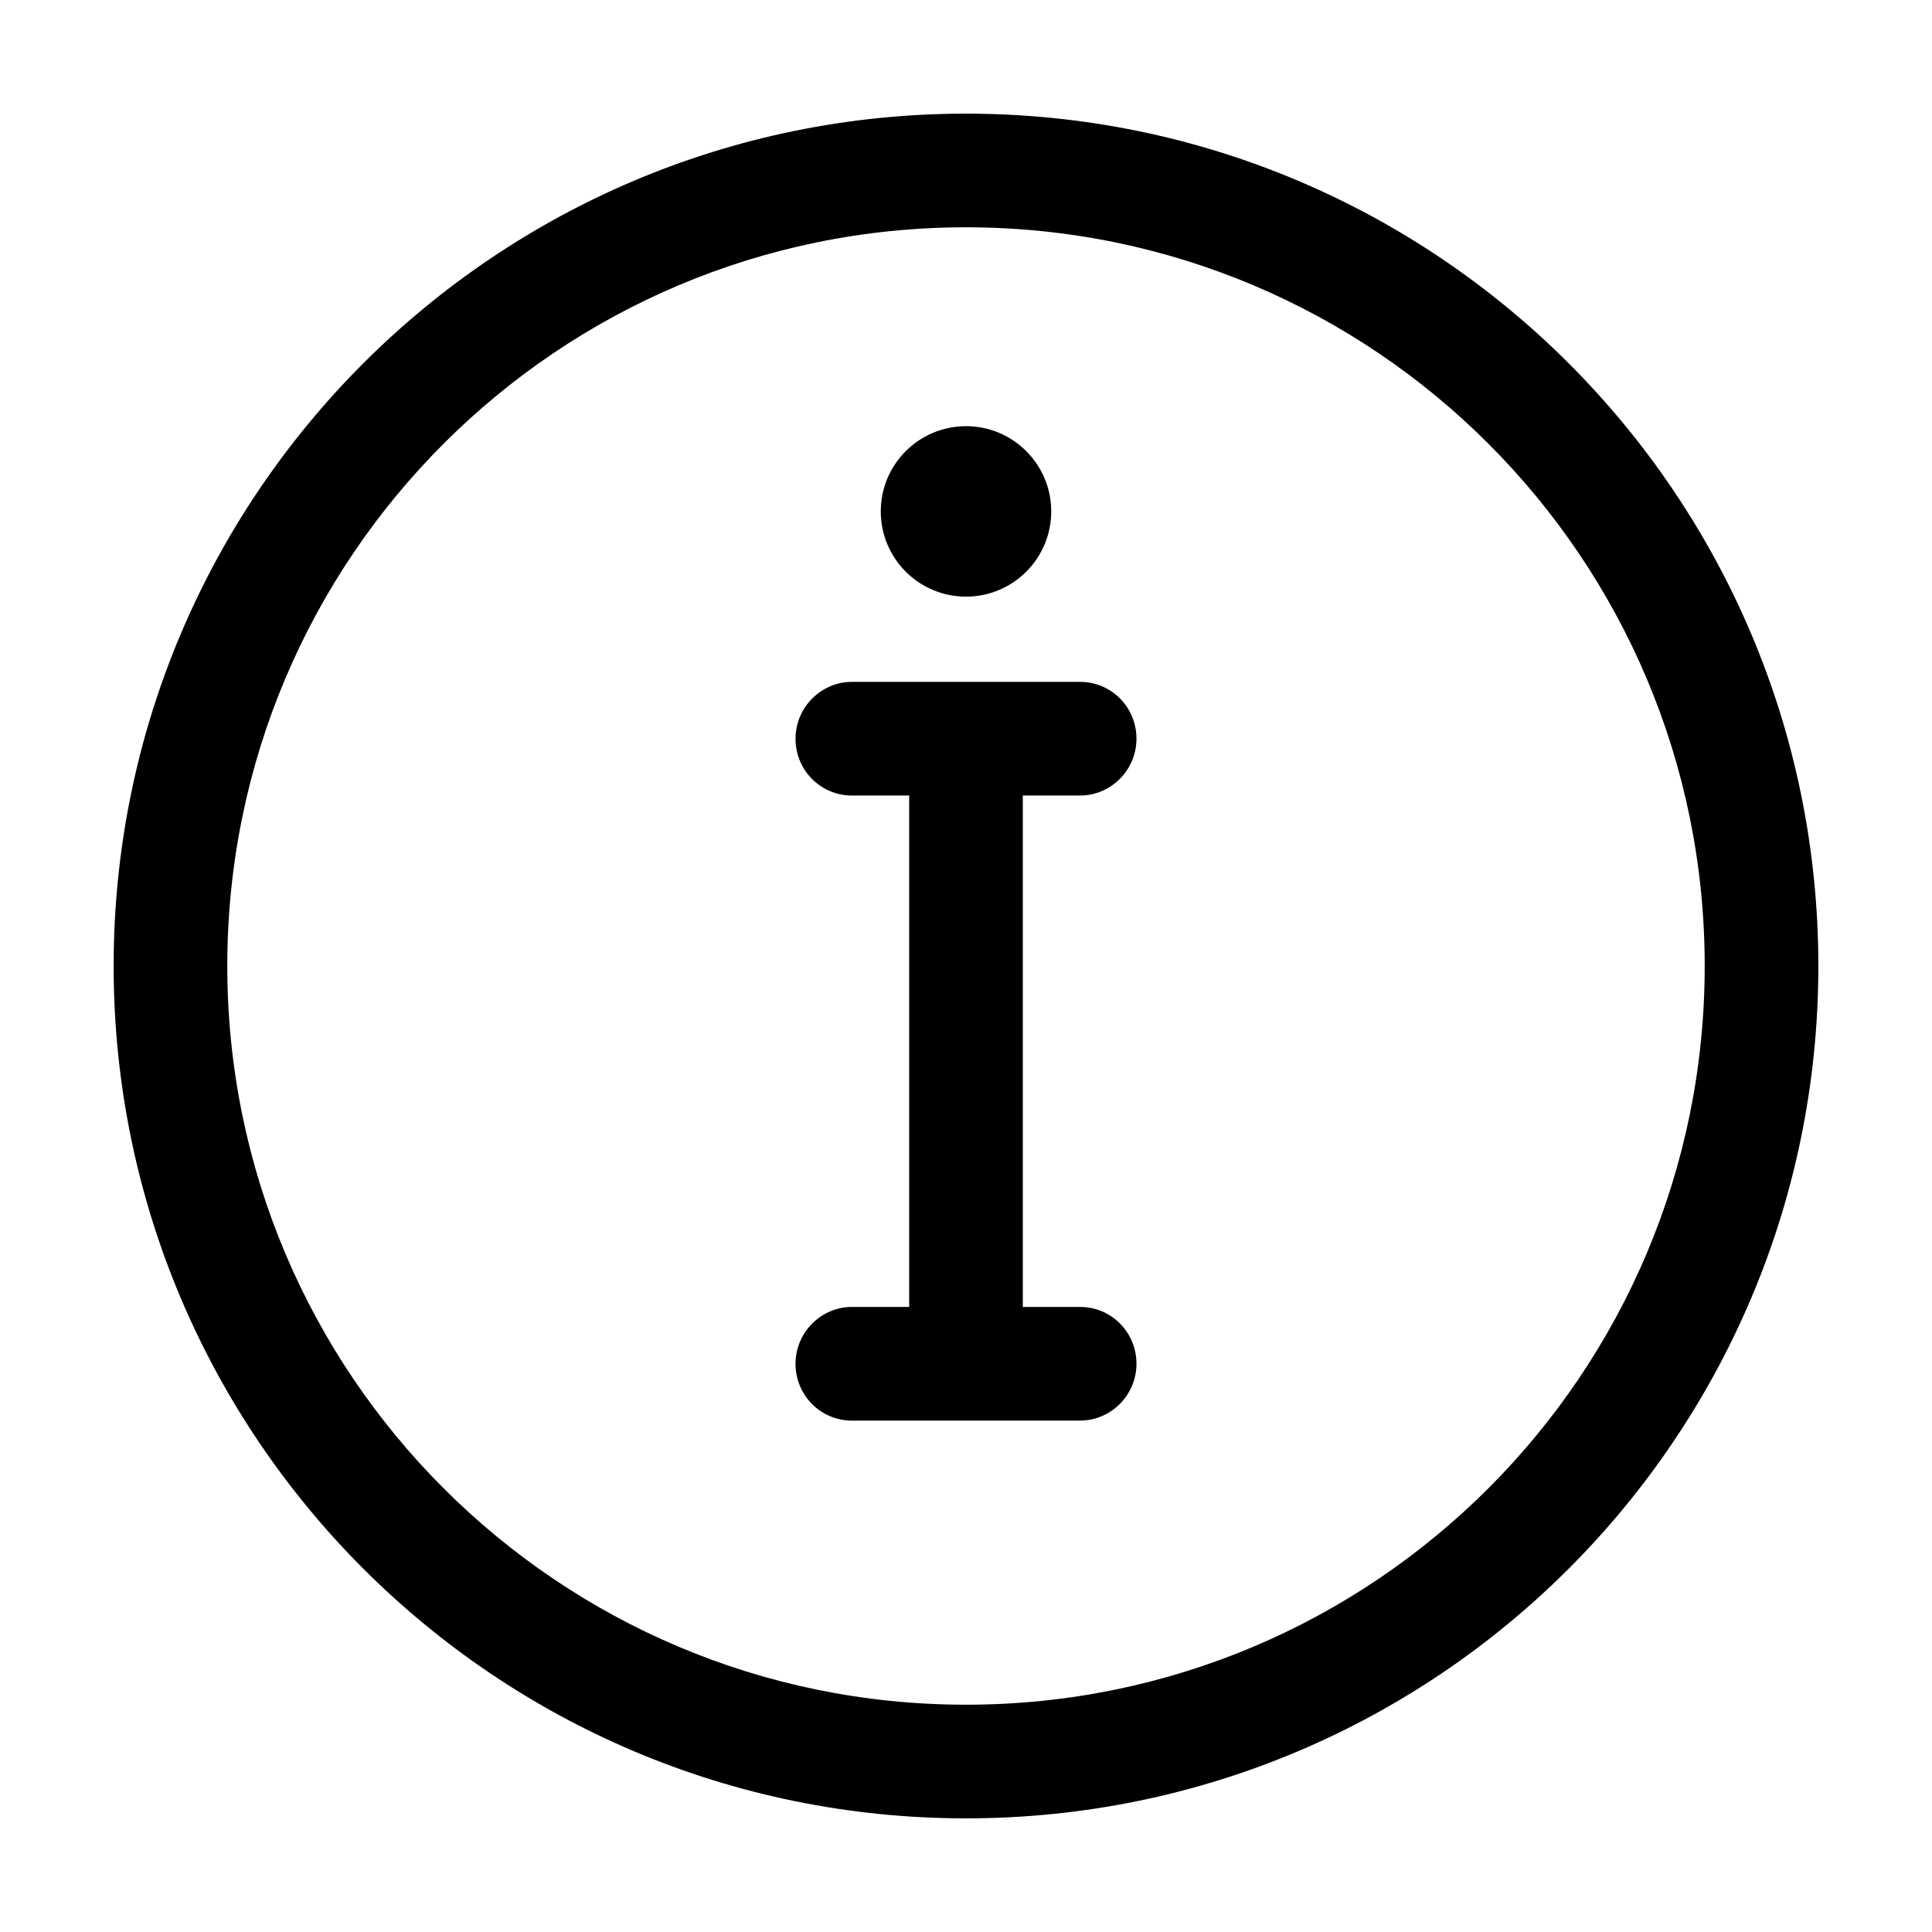 <?xml version="1.0" encoding="UTF-8" standalone="no"?>
<svg width="34px" height="34px" viewBox="0 0 34 34" version="1.1" xmlns="http://www.w3.org/2000/svg" xmlns:xlink="http://www.w3.org/1999/xlink" xmlns:sketch="http://www.bohemiancoding.com/sketch/ns">
    <!-- Generator: Sketch 3.2.2 (9983) - http://www.bohemiancoding.com/sketch -->
    <title>icon-info-outline</title>
    <desc>Created with Sketch.</desc>
    <defs></defs>
    <g id="Icon_Final" stroke="none" stroke-width="1" fill="none" fill-rule="evenodd" sketch:type="MSPage">
        <g id="icon-info-outline" sketch:type="MSArtboardGroup" fill="#000000">
            <path d="M16,23 C16,22.999 16,22.998 16,22.998 L16,14 L14.991,14 C14.444,14 14,13.556 14,13 C14,12.448 14.451,12 14.991,12 L19.009,12 C19.556,12 20,12.444 20,13 C20,13.552 19.549,14 19.009,14 L18,14 L18,14 L18,22.998 C18,22.998 18,22.999 18,23 L19.009,23 C19.556,23 20,23.444 20,24 C20,24.552 19.549,25 19.009,25 L14.991,25 C14.444,25 14,24.556 14,24 C14,23.448 14.451,23 14.991,23 L16,23 Z M17,32 C25.284,32 32,25.284 32,17 C32,8.716 25.284,2 17,2 C8.716,2 2,8.716 2,17 C2,25.284 8.716,32 17,32 Z M17,30 C24.18,30 30,24.18 30,17 C30,9.82 24.18,4 17,4 C9.82,4 4,9.82 4,17 C4,24.18 9.82,30 17,30 Z M17,10.5 C17.828,10.5 18.5,9.828 18.5,9 C18.5,8.172 17.828,7.5 17,7.5 C16.172,7.5 15.5,8.172 15.5,9 C15.5,9.828 16.172,10.5 17,10.5 Z" id="Oval-9" sketch:type="MSShapeGroup"></path>
        </g>
    </g>
</svg>